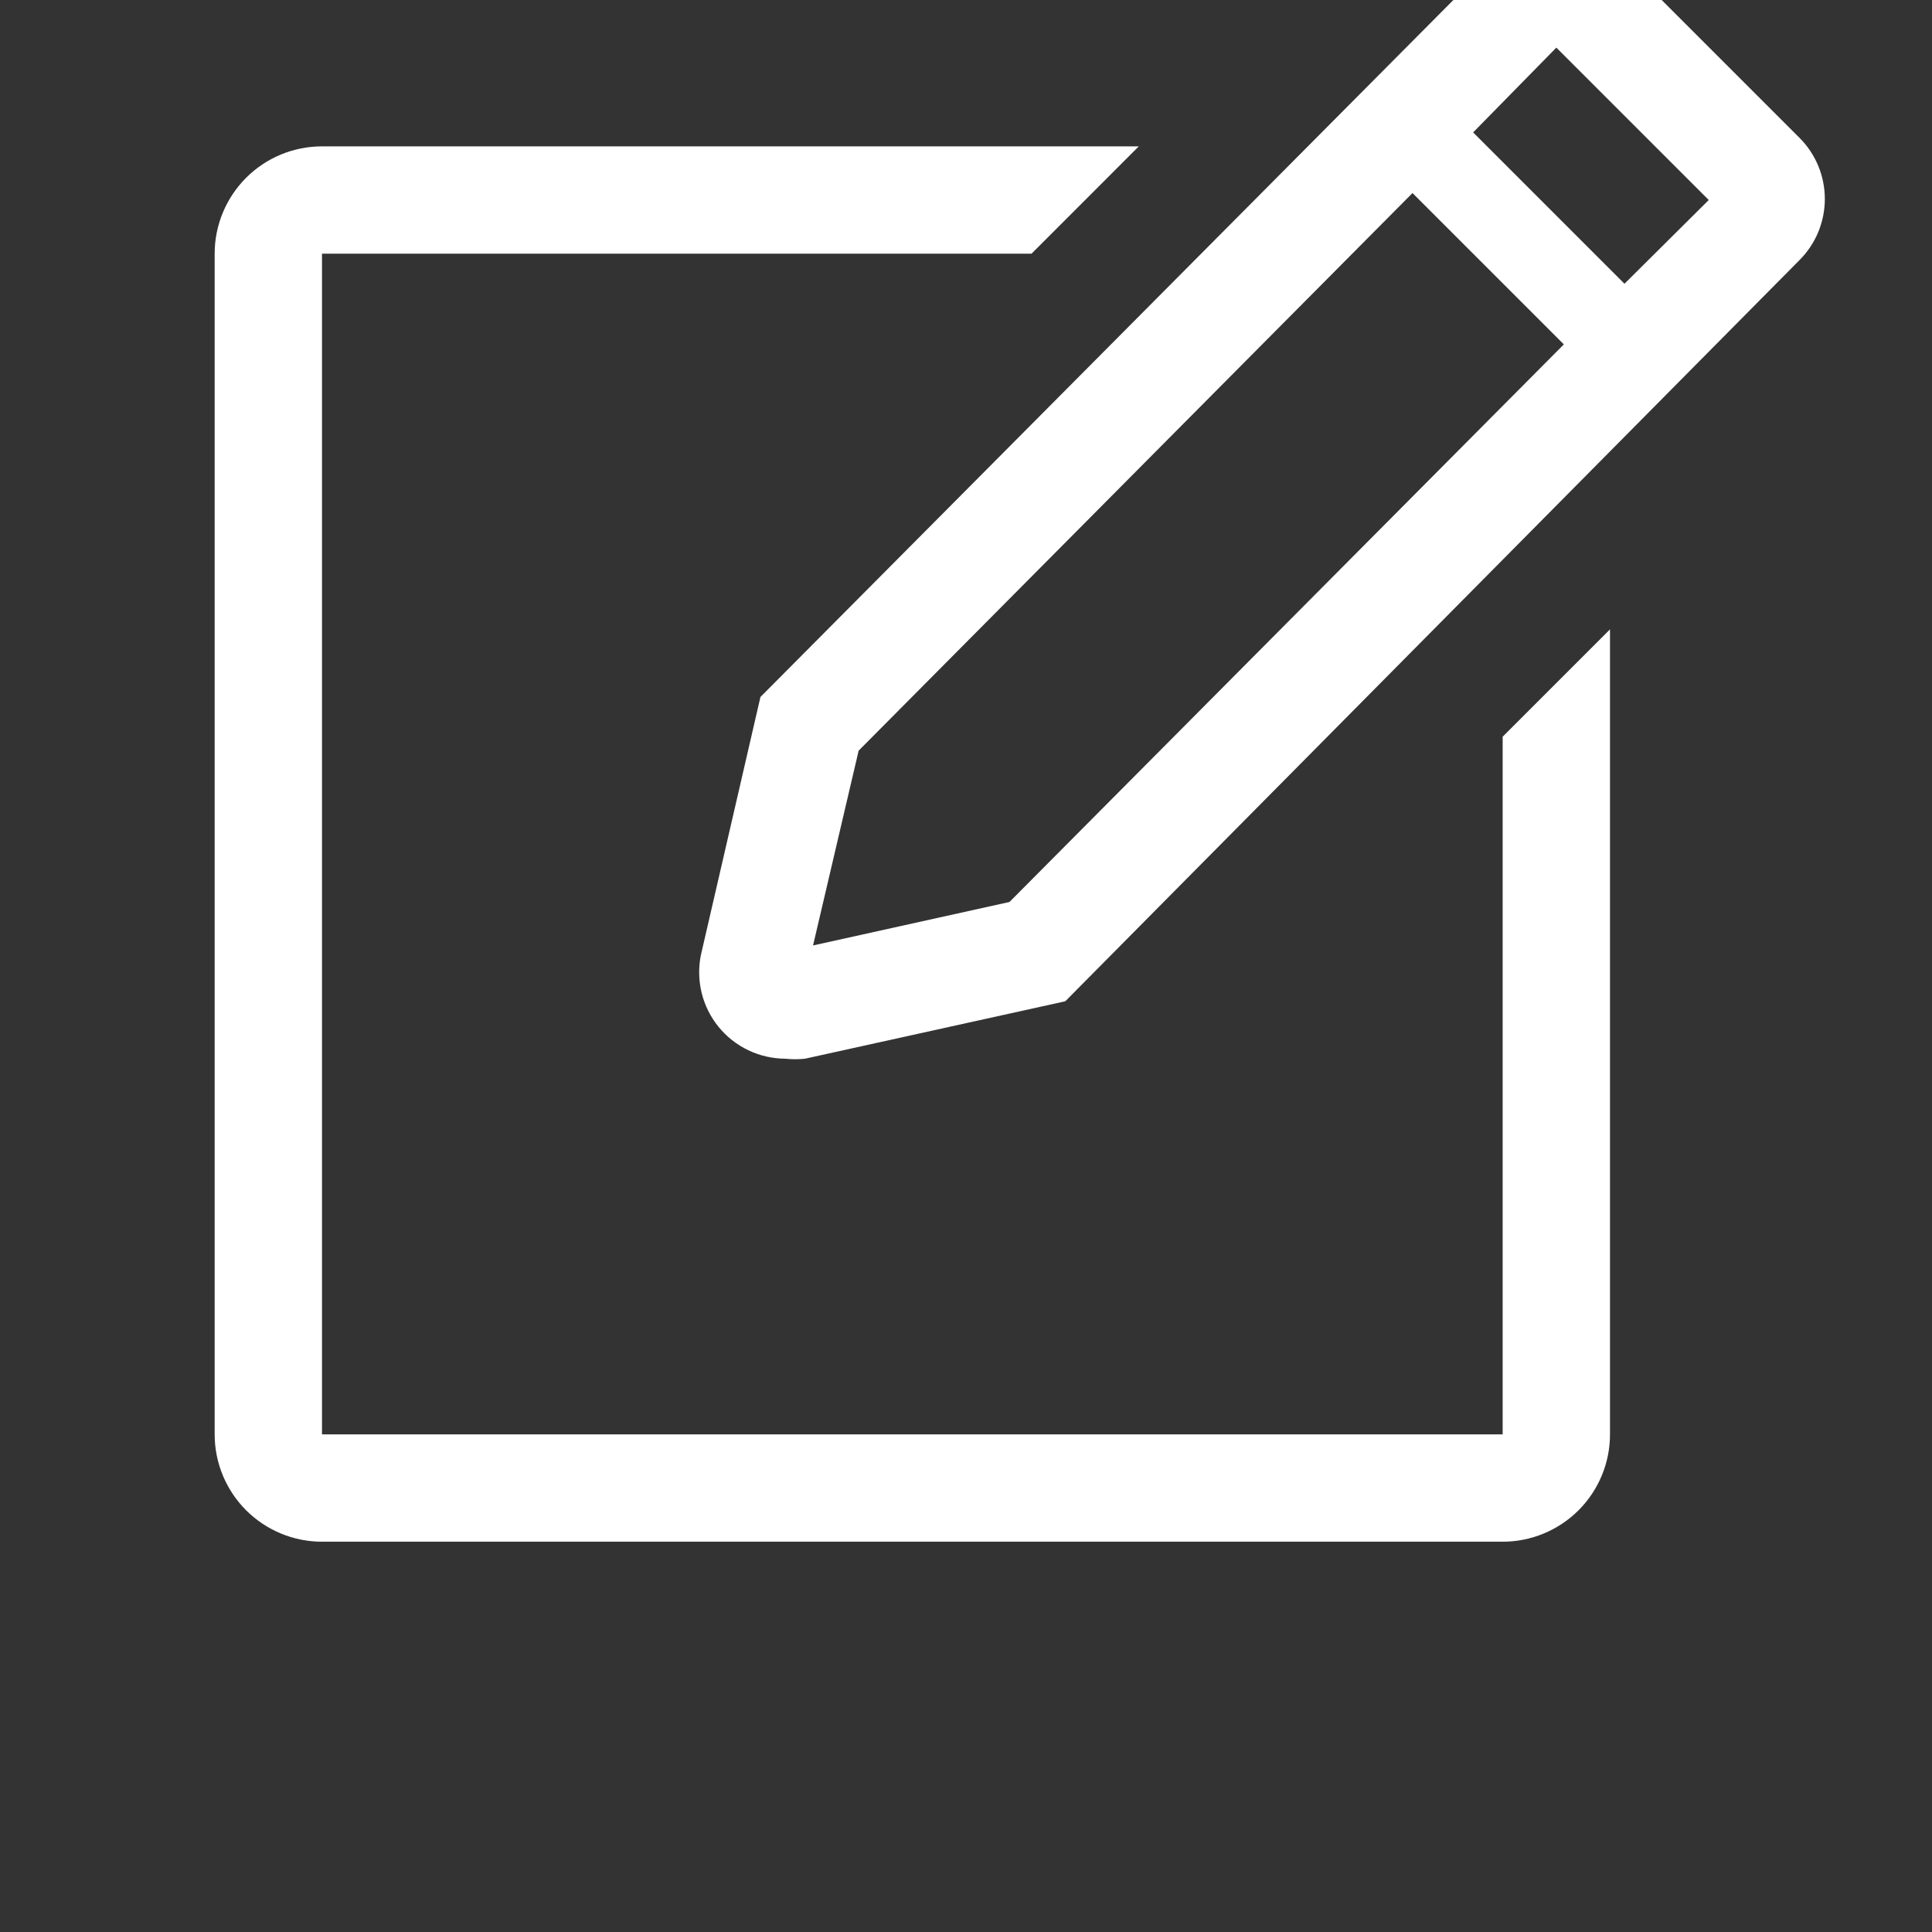 <svg width="66" height="66" viewBox="0 0 66 66" fill="none" xmlns="http://www.w3.org/2000/svg">
<rect x="0" y="0" width="66" height="66" fill="#333333" stroke="none"/>
<g clip-path="url(#clip0_7_206)">
<path d="M51.333 49H11V8.667H35.237L38.903 5H11C10.027 5 9.095 5.386 8.407 6.074C7.72 6.762 7.333 7.694 7.333 8.667V49C7.333 49.972 7.72 50.905 8.407 51.593C9.095 52.28 10.027 52.667 11 52.667H51.333C52.306 52.667 53.238 52.28 53.926 51.593C54.614 50.905 55 49.972 55 49V21.5L51.333 25.167V49Z" fill="white"/>
<path d="M61.472 4.707L55.293 -1.472C55.019 -1.747 54.693 -1.965 54.335 -2.114C53.976 -2.262 53.592 -2.339 53.203 -2.339C52.815 -2.339 52.431 -2.262 52.072 -2.114C51.713 -1.965 51.388 -1.747 51.113 -1.472L25.978 23.81L23.943 32.628C23.857 33.056 23.866 33.497 23.97 33.921C24.074 34.344 24.271 34.739 24.546 35.078C24.822 35.416 25.168 35.689 25.562 35.877C25.955 36.066 26.386 36.164 26.822 36.167C27.047 36.191 27.274 36.191 27.5 36.167L36.392 34.205L61.472 8.887C61.747 8.612 61.965 8.287 62.114 7.928C62.262 7.569 62.339 7.185 62.339 6.797C62.339 6.408 62.262 6.024 62.114 5.665C61.965 5.307 61.747 4.981 61.472 4.707ZM34.485 30.813L27.775 32.298L29.333 25.643L48.253 6.595L53.423 11.765L34.485 30.813ZM55.495 9.693L50.325 4.523L53.167 1.627L58.373 6.833L55.495 9.693Z" fill="white"/>
</g>
<defs>
<clipPath id="clip0_7_206">
<rect width="66" height="66" fill="white"/>
</clipPath>
</defs>
</svg>
